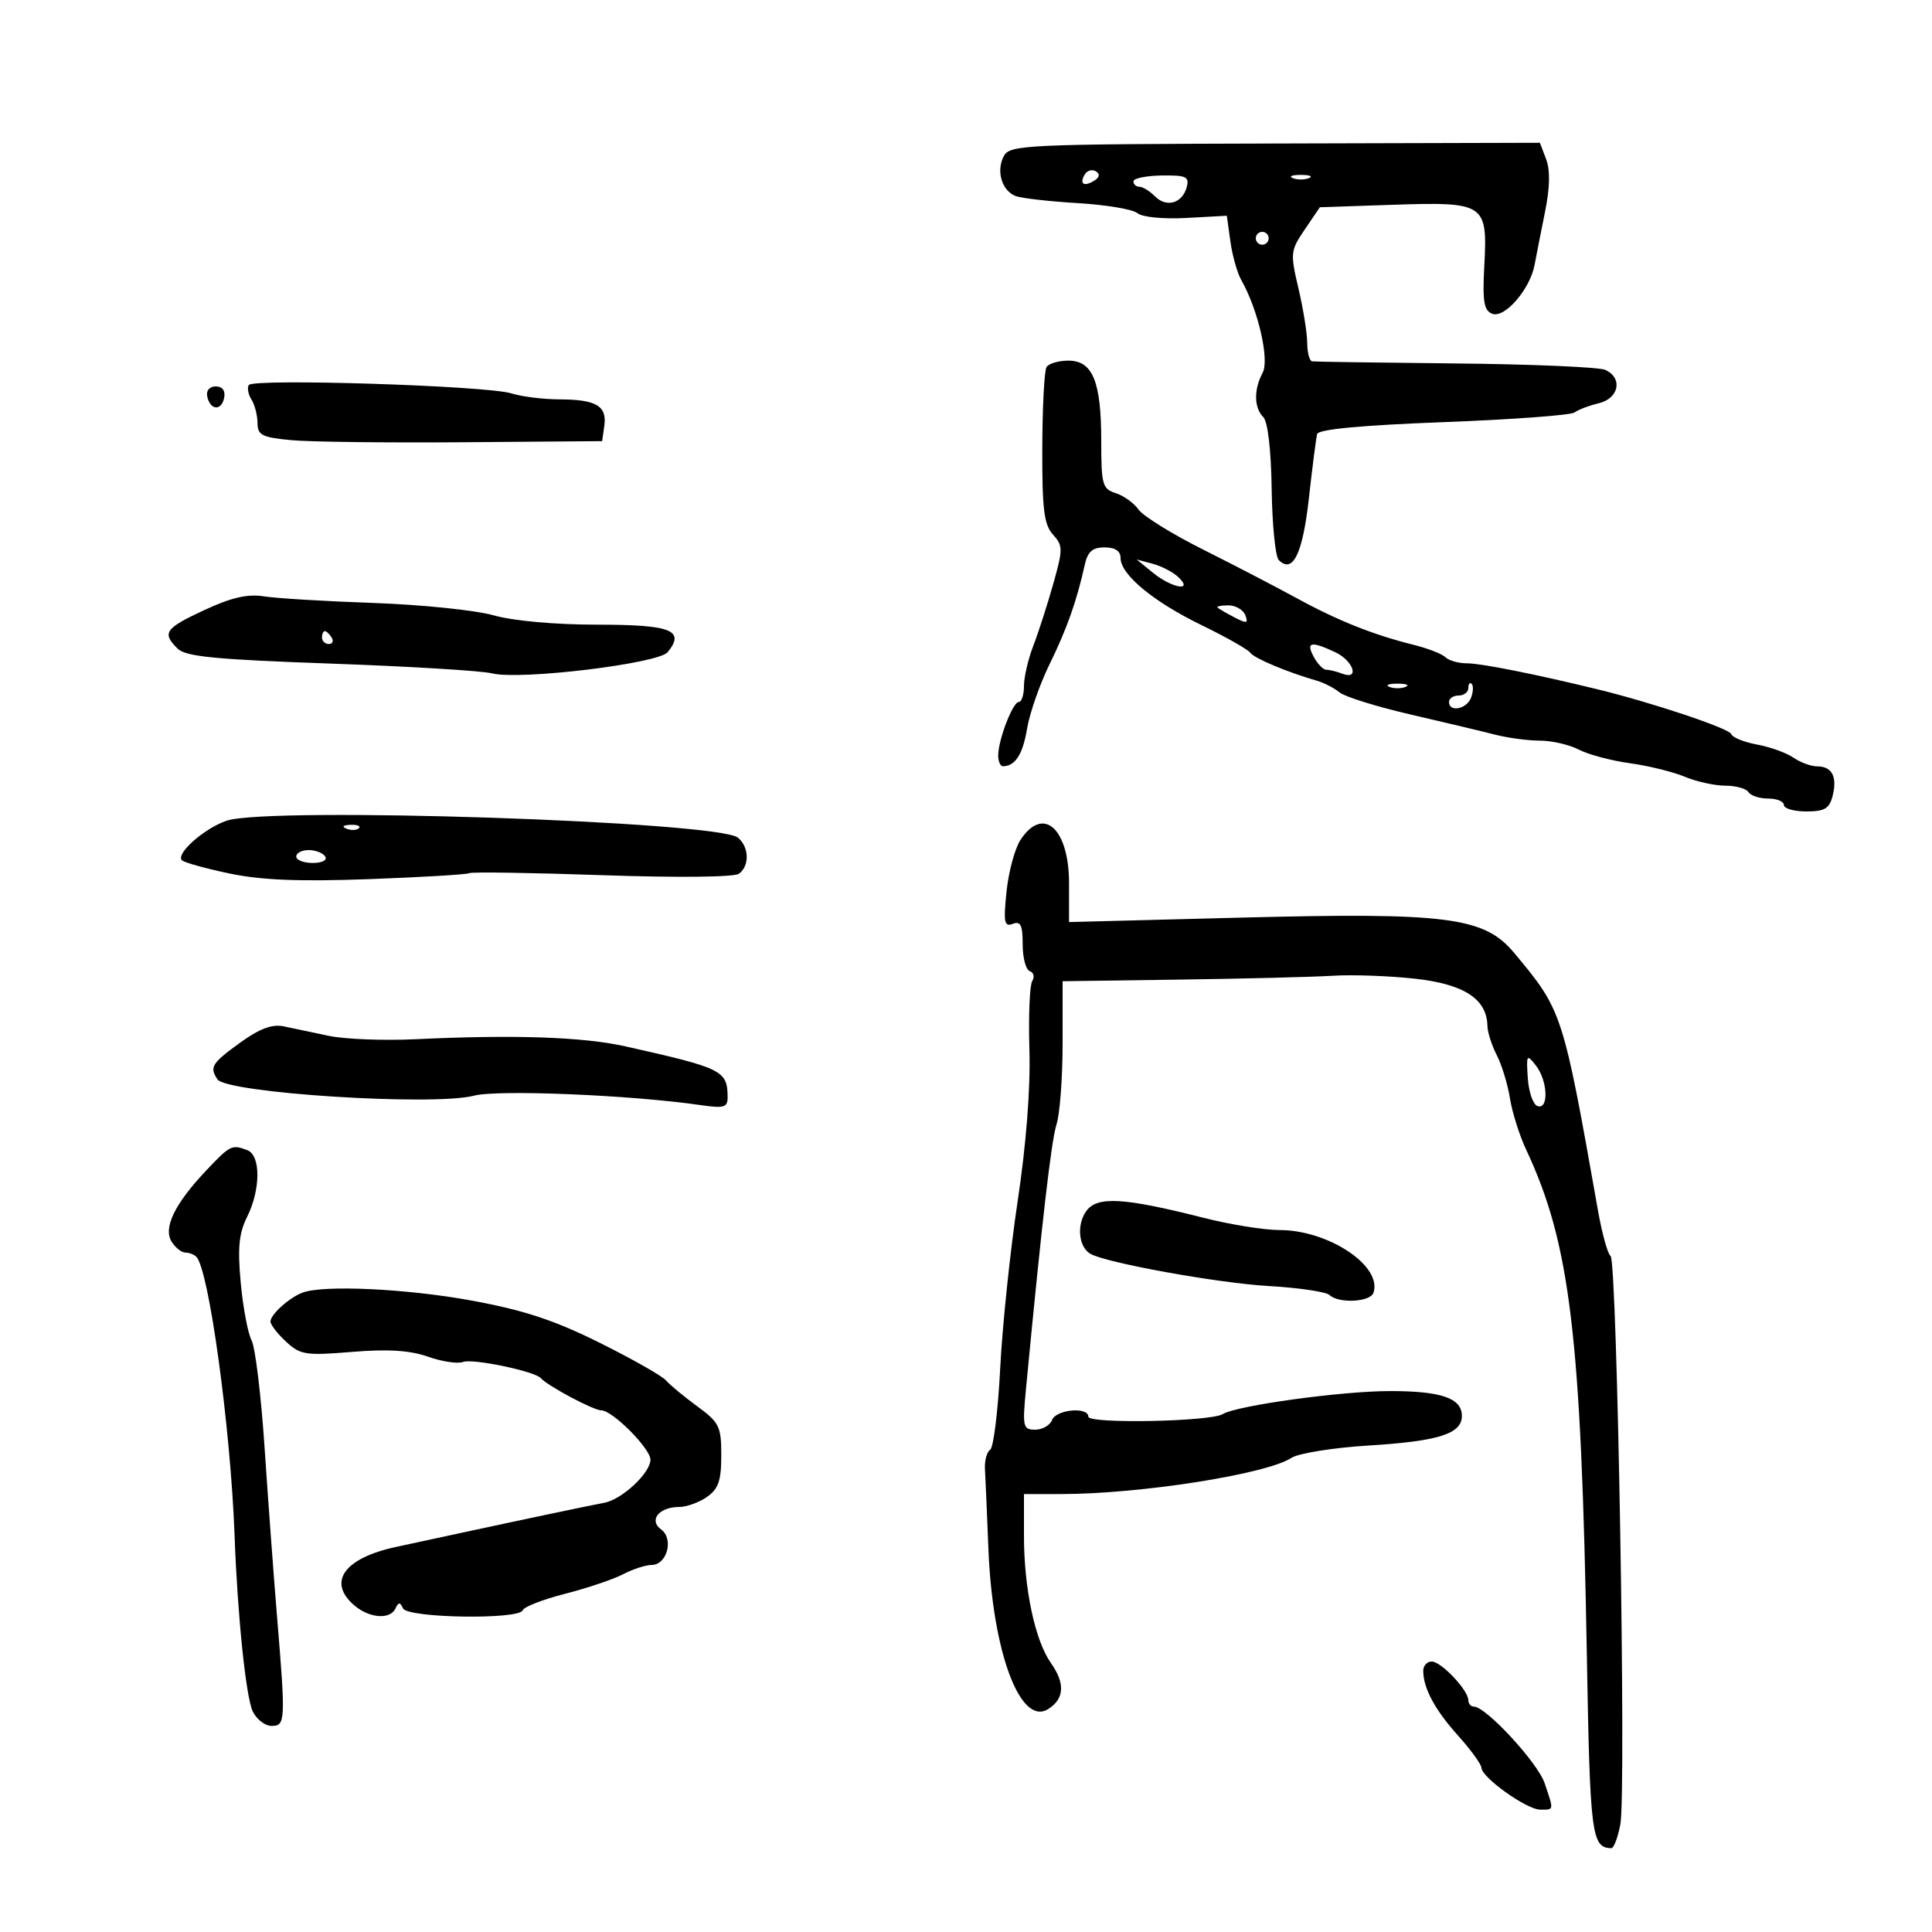 <svg xmlns="http://www.w3.org/2000/svg" width="300" height="300" viewBox="0 0 300 300" version="1.1">
	<path d="M 155.875 24.234 C 154.645 26.532, 155.554 29.615, 157.705 30.440 C 158.601 30.784, 162.927 31.277, 167.319 31.537 C 171.711 31.796, 175.895 32.498, 176.618 33.098 C 177.369 33.721, 180.623 34.041, 184.216 33.844 L 190.500 33.500 191.056 37.500 C 191.361 39.700, 192.125 42.400, 192.752 43.500 C 195.353 48.058, 197.148 55.856, 196.063 57.882 C 194.673 60.480, 194.713 63.313, 196.160 64.760 C 196.864 65.464, 197.377 69.868, 197.465 75.965 C 197.545 81.490, 198.039 86.439, 198.563 86.963 C 200.749 89.149, 202.280 86.008, 203.243 77.362 C 203.786 72.488, 204.364 68.001, 204.529 67.391 C 204.727 66.660, 211.426 66.032, 224.165 65.549 C 234.799 65.147, 243.950 64.470, 244.500 64.046 C 245.050 63.623, 246.738 62.980, 248.250 62.619 C 251.412 61.864, 252.027 58.673, 249.250 57.431 C 248.287 57.001, 237.825 56.553, 226 56.436 C 214.175 56.319, 204.162 56.173, 203.750 56.112 C 203.338 56.050, 202.993 54.763, 202.984 53.250 C 202.976 51.737, 202.363 47.926, 201.622 44.779 C 200.333 39.302, 200.376 38.912, 202.614 35.618 L 204.951 32.178 216.225 31.801 C 230.578 31.322, 230.992 31.593, 230.487 41.143 C 230.185 46.834, 230.411 48.220, 231.719 48.722 C 233.658 49.466, 237.595 44.903, 238.297 41.098 C 238.561 39.669, 239.289 35.973, 239.914 32.883 C 240.673 29.137, 240.730 26.419, 240.083 24.719 L 239.115 22.171 197.987 22.282 C 159.127 22.387, 156.806 22.494, 155.875 24.234 M 168.469 27.050 C 167.551 28.536, 168.281 29.062, 169.886 28.071 C 170.745 27.539, 170.848 27.024, 170.176 26.609 C 169.605 26.256, 168.837 26.455, 168.469 27.050 M 176 28.158 C 176 28.621, 176.418 29, 176.929 29 C 177.439 29, 178.531 29.674, 179.354 30.497 C 181.154 32.297, 183.621 31.559, 184.284 29.023 C 184.698 27.438, 184.160 27.193, 180.382 27.251 C 177.972 27.287, 176 27.695, 176 28.158 M 200.750 27.662 C 201.438 27.940, 202.563 27.940, 203.250 27.662 C 203.938 27.385, 203.375 27.158, 202 27.158 C 200.625 27.158, 200.063 27.385, 200.750 27.662 M 195 37 C 195 37.550, 195.450 38, 196 38 C 196.550 38, 197 37.550, 197 37 C 197 36.450, 196.550 36, 196 36 C 195.450 36, 195 36.450, 195 37 M 162.501 56.999 C 162.161 57.548, 161.867 63.203, 161.846 69.565 C 161.816 79.048, 162.113 81.467, 163.496 82.996 C 165.070 84.734, 165.073 85.250, 163.544 90.680 C 162.642 93.881, 161.251 98.197, 160.452 100.270 C 159.653 102.344, 159 105.156, 159 106.520 C 159 107.884, 158.640 109, 158.201 109 C 157.264 109, 155 114.886, 155 117.321 C 155 118.244, 155.338 118.993, 155.750 118.985 C 157.667 118.946, 158.813 117.151, 159.485 113.137 C 159.886 110.737, 161.457 106.237, 162.977 103.137 C 165.668 97.647, 167.187 93.359, 168.429 87.750 C 168.894 85.653, 169.627 85, 171.519 85 C 173.153 85, 174 85.561, 174 86.642 C 174 89.219, 179.069 93.420, 186.596 97.080 C 190.393 98.926, 193.792 100.853, 194.148 101.362 C 194.752 102.224, 199.887 104.380, 204.500 105.707 C 205.600 106.023, 207.175 106.836, 208 107.514 C 208.825 108.191, 213.775 109.733, 219 110.940 C 224.225 112.147, 230.127 113.555, 232.116 114.067 C 234.105 114.580, 237.255 115.003, 239.116 115.006 C 240.977 115.010, 243.697 115.637, 245.159 116.400 C 246.622 117.163, 250.178 118.112, 253.062 118.509 C 255.946 118.905, 259.797 119.853, 261.621 120.615 C 263.444 121.377, 266.274 122, 267.909 122 C 269.544 122, 271.160 122.450, 271.500 123 C 271.840 123.550, 273.216 124, 274.559 124 C 275.902 124, 277 124.450, 277 125 C 277 125.550, 278.566 126, 280.481 126 C 283.338 126, 284.072 125.562, 284.575 123.557 C 285.317 120.600, 284.471 119, 282.163 119 C 281.218 119, 279.557 118.389, 278.473 117.642 C 277.388 116.895, 274.845 115.981, 272.823 115.610 C 270.800 115.240, 269 114.507, 268.823 113.982 C 268.528 113.110, 256.522 109.095, 248 107.019 C 238.354 104.669, 229.966 103, 227.807 103 C 226.483 103, 224.972 102.576, 224.450 102.057 C 223.928 101.539, 221.700 100.670, 219.500 100.126 C 213.302 98.595, 207.707 96.362, 201.337 92.877 C 198.127 91.121, 191.583 87.722, 186.795 85.325 C 182.007 82.927, 177.507 80.138, 176.795 79.126 C 176.083 78.115, 174.488 76.967, 173.250 76.576 C 171.184 75.923, 171 75.261, 171 68.480 C 171 59.239, 169.676 56, 165.899 56 C 164.369 56, 162.840 56.450, 162.501 56.999 M 38.630 59.789 C 38.356 60.233, 38.545 61.249, 39.051 62.048 C 39.556 62.846, 39.976 64.480, 39.985 65.678 C 39.998 67.574, 40.681 67.920, 45.250 68.349 C 48.138 68.621, 60.175 68.765, 72 68.671 L 93.500 68.500 93.837 66.113 C 94.273 63.033, 92.582 62.034, 86.899 62.015 C 84.369 62.007, 80.994 61.587, 79.399 61.083 C 75.626 59.889, 39.281 58.736, 38.630 59.789 M 32.177 61.553 C 32.629 63.725, 34.404 63.858, 34.810 61.750 C 35.020 60.655, 34.530 60, 33.500 60 C 32.539 60, 31.988 60.647, 32.177 61.553 M 179 88.915 C 181.964 91.334, 185.413 91.937, 182.964 89.607 C 182.159 88.841, 180.375 87.913, 179 87.545 L 176.500 86.875 179 88.915 M 31.750 94.722 C 25.606 97.577, 25.123 98.266, 27.555 100.698 C 28.816 101.958, 33.310 102.402, 51.305 103.040 C 63.512 103.473, 74.804 104.157, 76.397 104.559 C 80.710 105.648, 102.239 103.050, 103.681 101.266 C 106.432 97.865, 104.227 97, 92.797 97 C 86.227 97, 79.735 96.416, 76.654 95.549 C 73.819 94.750, 65.425 93.886, 58 93.628 C 50.575 93.369, 42.925 92.908, 41 92.604 C 38.449 92.200, 35.941 92.774, 31.750 94.722 M 189.083 94.365 C 189.313 94.565, 190.502 95.250, 191.727 95.888 C 193.600 96.861, 193.862 96.803, 193.371 95.523 C 193.049 94.685, 191.859 94, 190.726 94 C 189.594 94, 188.854 94.164, 189.083 94.365 M 50 99 C 50 99.550, 50.477 100, 51.059 100 C 51.641 100, 51.840 99.550, 51.500 99 C 51.160 98.450, 50.684 98, 50.441 98 C 50.198 98, 50 98.450, 50 99 M 204 102 C 204.589 103.100, 205.468 104, 205.953 104 C 206.439 104, 207.548 104.273, 208.418 104.607 C 211.188 105.670, 210.151 102.577, 207.293 101.250 C 203.539 99.506, 202.760 99.684, 204 102 M 215.750 106.662 C 216.438 106.940, 217.563 106.940, 218.250 106.662 C 218.938 106.385, 218.375 106.158, 217 106.158 C 215.625 106.158, 215.063 106.385, 215.750 106.662 M 228 106.833 C 228 107.475, 227.325 108, 226.500 108 C 225.675 108, 225 108.450, 225 109 C 225 110.645, 227.736 110.130, 228.417 108.357 C 228.763 107.453, 228.811 106.478, 228.524 106.190 C 228.236 105.902, 228 106.192, 228 106.833 M 35.199 127.437 C 31.731 128.608, 27.243 132.577, 28.249 133.583 C 28.600 133.933, 31.932 134.859, 35.654 135.639 C 40.584 136.672, 46.470 136.909, 57.336 136.510 C 65.539 136.209, 72.532 135.792, 72.875 135.583 C 73.219 135.374, 82.500 135.515, 93.500 135.896 C 105.249 136.302, 114.016 136.210, 114.750 135.671 C 116.421 134.447, 116.335 131.523, 114.587 130.072 C 111.532 127.537, 41.758 125.221, 35.199 127.437 M 53.813 128.683 C 54.534 128.972, 55.397 128.936, 55.729 128.604 C 56.061 128.272, 55.471 128.036, 54.417 128.079 C 53.252 128.127, 53.015 128.364, 53.813 128.683 M 158.459 130.423 C 157.586 131.755, 156.611 135.365, 156.293 138.446 C 155.800 143.225, 155.942 143.960, 157.258 143.455 C 158.480 142.986, 158.800 143.648, 158.800 146.648 C 158.800 148.730, 159.298 150.599, 159.906 150.802 C 160.515 151.005, 160.685 151.695, 160.286 152.335 C 159.886 152.976, 159.688 157.775, 159.845 163 C 160.025 168.990, 159.352 177.672, 158.023 186.500 C 156.864 194.200, 155.642 205.900, 155.308 212.500 C 154.973 219.100, 154.273 224.779, 153.752 225.119 C 153.231 225.460, 152.867 226.810, 152.944 228.119 C 153.020 229.429, 153.261 235, 153.479 240.500 C 154.116 256.531, 158.435 268.105, 162.764 265.379 C 165.275 263.798, 165.421 261.403, 163.198 258.256 C 160.708 254.732, 159 246.672, 159 238.451 L 159 232 164.750 231.997 C 177.061 231.991, 196.612 228.923, 200.519 226.385 C 201.630 225.663, 207.027 224.797, 212.519 224.459 C 223.376 223.792, 227 222.642, 227 219.866 C 227 217.100, 223.812 216, 215.816 216.004 C 208.299 216.008, 192.017 218.253, 189.867 219.582 C 187.972 220.753, 169 221.118, 169 219.984 C 169 218.397, 163.993 218.856, 163.362 220.500 C 163.045 221.325, 161.869 222, 160.748 222 C 158.852 222, 158.752 221.567, 159.306 215.750 C 161.782 189.769, 163.246 177.089, 164.056 174.601 C 164.575 173.006, 165 167.351, 165 162.033 L 165 152.365 183.250 152.110 C 193.287 151.970, 203.975 151.701, 207 151.513 C 210.025 151.325, 215.763 151.533, 219.750 151.975 C 227.344 152.817, 230.890 155.133, 230.967 159.300 C 230.985 160.289, 231.636 162.330, 232.414 163.834 C 233.192 165.338, 234.113 168.354, 234.461 170.535 C 234.809 172.716, 235.939 176.300, 236.971 178.500 C 243.821 193.095, 245.532 207.317, 246.402 256.910 C 246.895 285.005, 247.137 286.918, 250.205 286.985 C 250.592 286.993, 251.224 285.324, 251.608 283.276 C 252.538 278.321, 251.116 195.698, 250.090 195.025 C 249.649 194.736, 248.771 191.575, 248.138 188 C 242.669 157.112, 242.615 156.946, 235.104 147.947 C 230.468 142.392, 224.749 141.659, 192.555 142.491 L 166 143.177 166 137.160 C 166 128.624, 161.987 125.039, 158.459 130.423 M 46 133 C 46 133.550, 47.152 134, 48.559 134 C 50.010 134, 50.851 133.567, 50.500 133 C 50.160 132.450, 49.009 132, 47.941 132 C 46.873 132, 46 132.450, 46 133 M 37.250 161.931 C 32.880 165.099, 32.503 165.712, 33.765 167.598 C 35.197 169.737, 67.313 171.781, 73.618 170.134 C 77.312 169.169, 97.922 170.026, 108.750 171.594 C 112.447 172.130, 112.998 171.969, 112.985 170.355 C 112.951 166.229, 112.206 165.859, 97.148 162.485 C 90.540 161.004, 79.866 160.640, 64.500 161.371 C 59.550 161.606, 53.475 161.365, 51 160.835 C 48.525 160.305, 45.375 159.641, 44 159.360 C 42.240 159.001, 40.242 159.762, 37.250 161.931 M 237.236 167.423 C 237.381 169.580, 238.063 171.530, 238.750 171.756 C 240.527 172.340, 240.338 167.816, 238.486 165.441 C 237.069 163.624, 236.990 163.750, 237.236 167.423 M 31.991 181.784 C 27.117 186.944, 25.310 190.682, 26.655 192.815 C 27.240 193.742, 28.194 194.500, 28.776 194.500 C 29.357 194.500, 30.126 194.793, 30.484 195.150 C 32.438 197.104, 35.819 221.763, 36.428 238.500 C 36.878 250.859, 38.193 263.575, 39.248 265.750 C 39.847 266.988, 41.162 268, 42.169 268 C 44.329 268, 44.365 267.293, 43.017 251 C 42.494 244.675, 41.624 232.875, 41.083 224.777 C 40.542 216.679, 39.634 209.185, 39.065 208.122 C 38.497 207.060, 37.740 203.051, 37.383 199.214 C 36.878 193.779, 37.096 191.515, 38.367 188.965 C 40.480 184.730, 40.506 179.408, 38.418 178.607 C 36 177.679, 35.750 177.803, 31.991 181.784 M 168.650 188.089 C 167.171 190.201, 167.482 193.562, 169.258 194.659 C 171.515 196.054, 189.032 199.233, 197 199.693 C 201.675 199.963, 205.928 200.592, 206.450 201.092 C 207.859 202.439, 212.767 202.192, 213.265 200.750 C 214.698 196.600, 206.310 191, 198.662 191 C 196.305 191, 191.029 190.151, 186.938 189.112 C 174.422 185.936, 170.319 185.707, 168.650 188.089 M 47 200.709 C 44.949 201.464, 42 204.114, 42 205.203 C 42 205.694, 43.086 207.102, 44.413 208.332 C 46.632 210.388, 47.455 210.516, 54.663 209.922 C 60.242 209.462, 63.640 209.676, 66.455 210.666 C 68.631 211.431, 71.081 211.799, 71.899 211.485 C 73.393 210.912, 83.064 212.931, 84 214.012 C 85.031 215.202, 92.163 219, 93.367 219 C 95.104 219, 101 224.920, 101 226.664 C 101 228.716, 96.577 232.844, 93.836 233.351 C 91.586 233.767, 81.936 235.796, 71.500 238.048 C 68.750 238.641, 64.250 239.612, 61.500 240.205 C 53.434 241.945, 50.781 245.655, 55.011 249.278 C 57.367 251.295, 60.585 251.532, 61.417 249.750 C 61.883 248.750, 62.117 248.750, 62.583 249.750 C 63.288 251.261, 80.649 251.531, 81.167 250.039 C 81.350 249.511, 84.310 248.360, 87.744 247.483 C 91.179 246.605, 95.229 245.240, 96.744 244.450 C 98.260 243.659, 100.257 243.010, 101.183 243.006 C 103.581 242.997, 104.661 238.957, 102.657 237.491 C 100.686 236.050, 102.342 234, 105.477 234 C 106.620 234, 108.555 233.299, 109.777 232.443 C 111.559 231.195, 112 229.916, 112 225.994 C 112 221.495, 111.698 220.881, 108.250 218.358 C 106.188 216.849, 104.017 215.049, 103.427 214.358 C 102.837 213.667, 98.197 211.033, 93.116 208.504 C 86.076 205, 81.349 203.442, 73.246 201.953 C 63.196 200.107, 50.301 199.496, 47 200.709 M 221 259.435 C 221 262.134, 222.807 265.500, 226.402 269.500 C 228.380 271.700, 230.015 273.950, 230.036 274.500 C 230.092 276.025, 237.077 281, 239.161 281 C 241.334 281, 241.302 281.192, 239.853 276.899 C 238.773 273.700, 230.736 265, 228.861 265 C 228.388 265, 228 264.553, 228 264.008 C 228 262.455, 223.787 258, 222.320 258 C 221.594 258, 221 258.646, 221 259.435" stroke="none" fill="black" fill-rule="evenodd"/>
</svg>